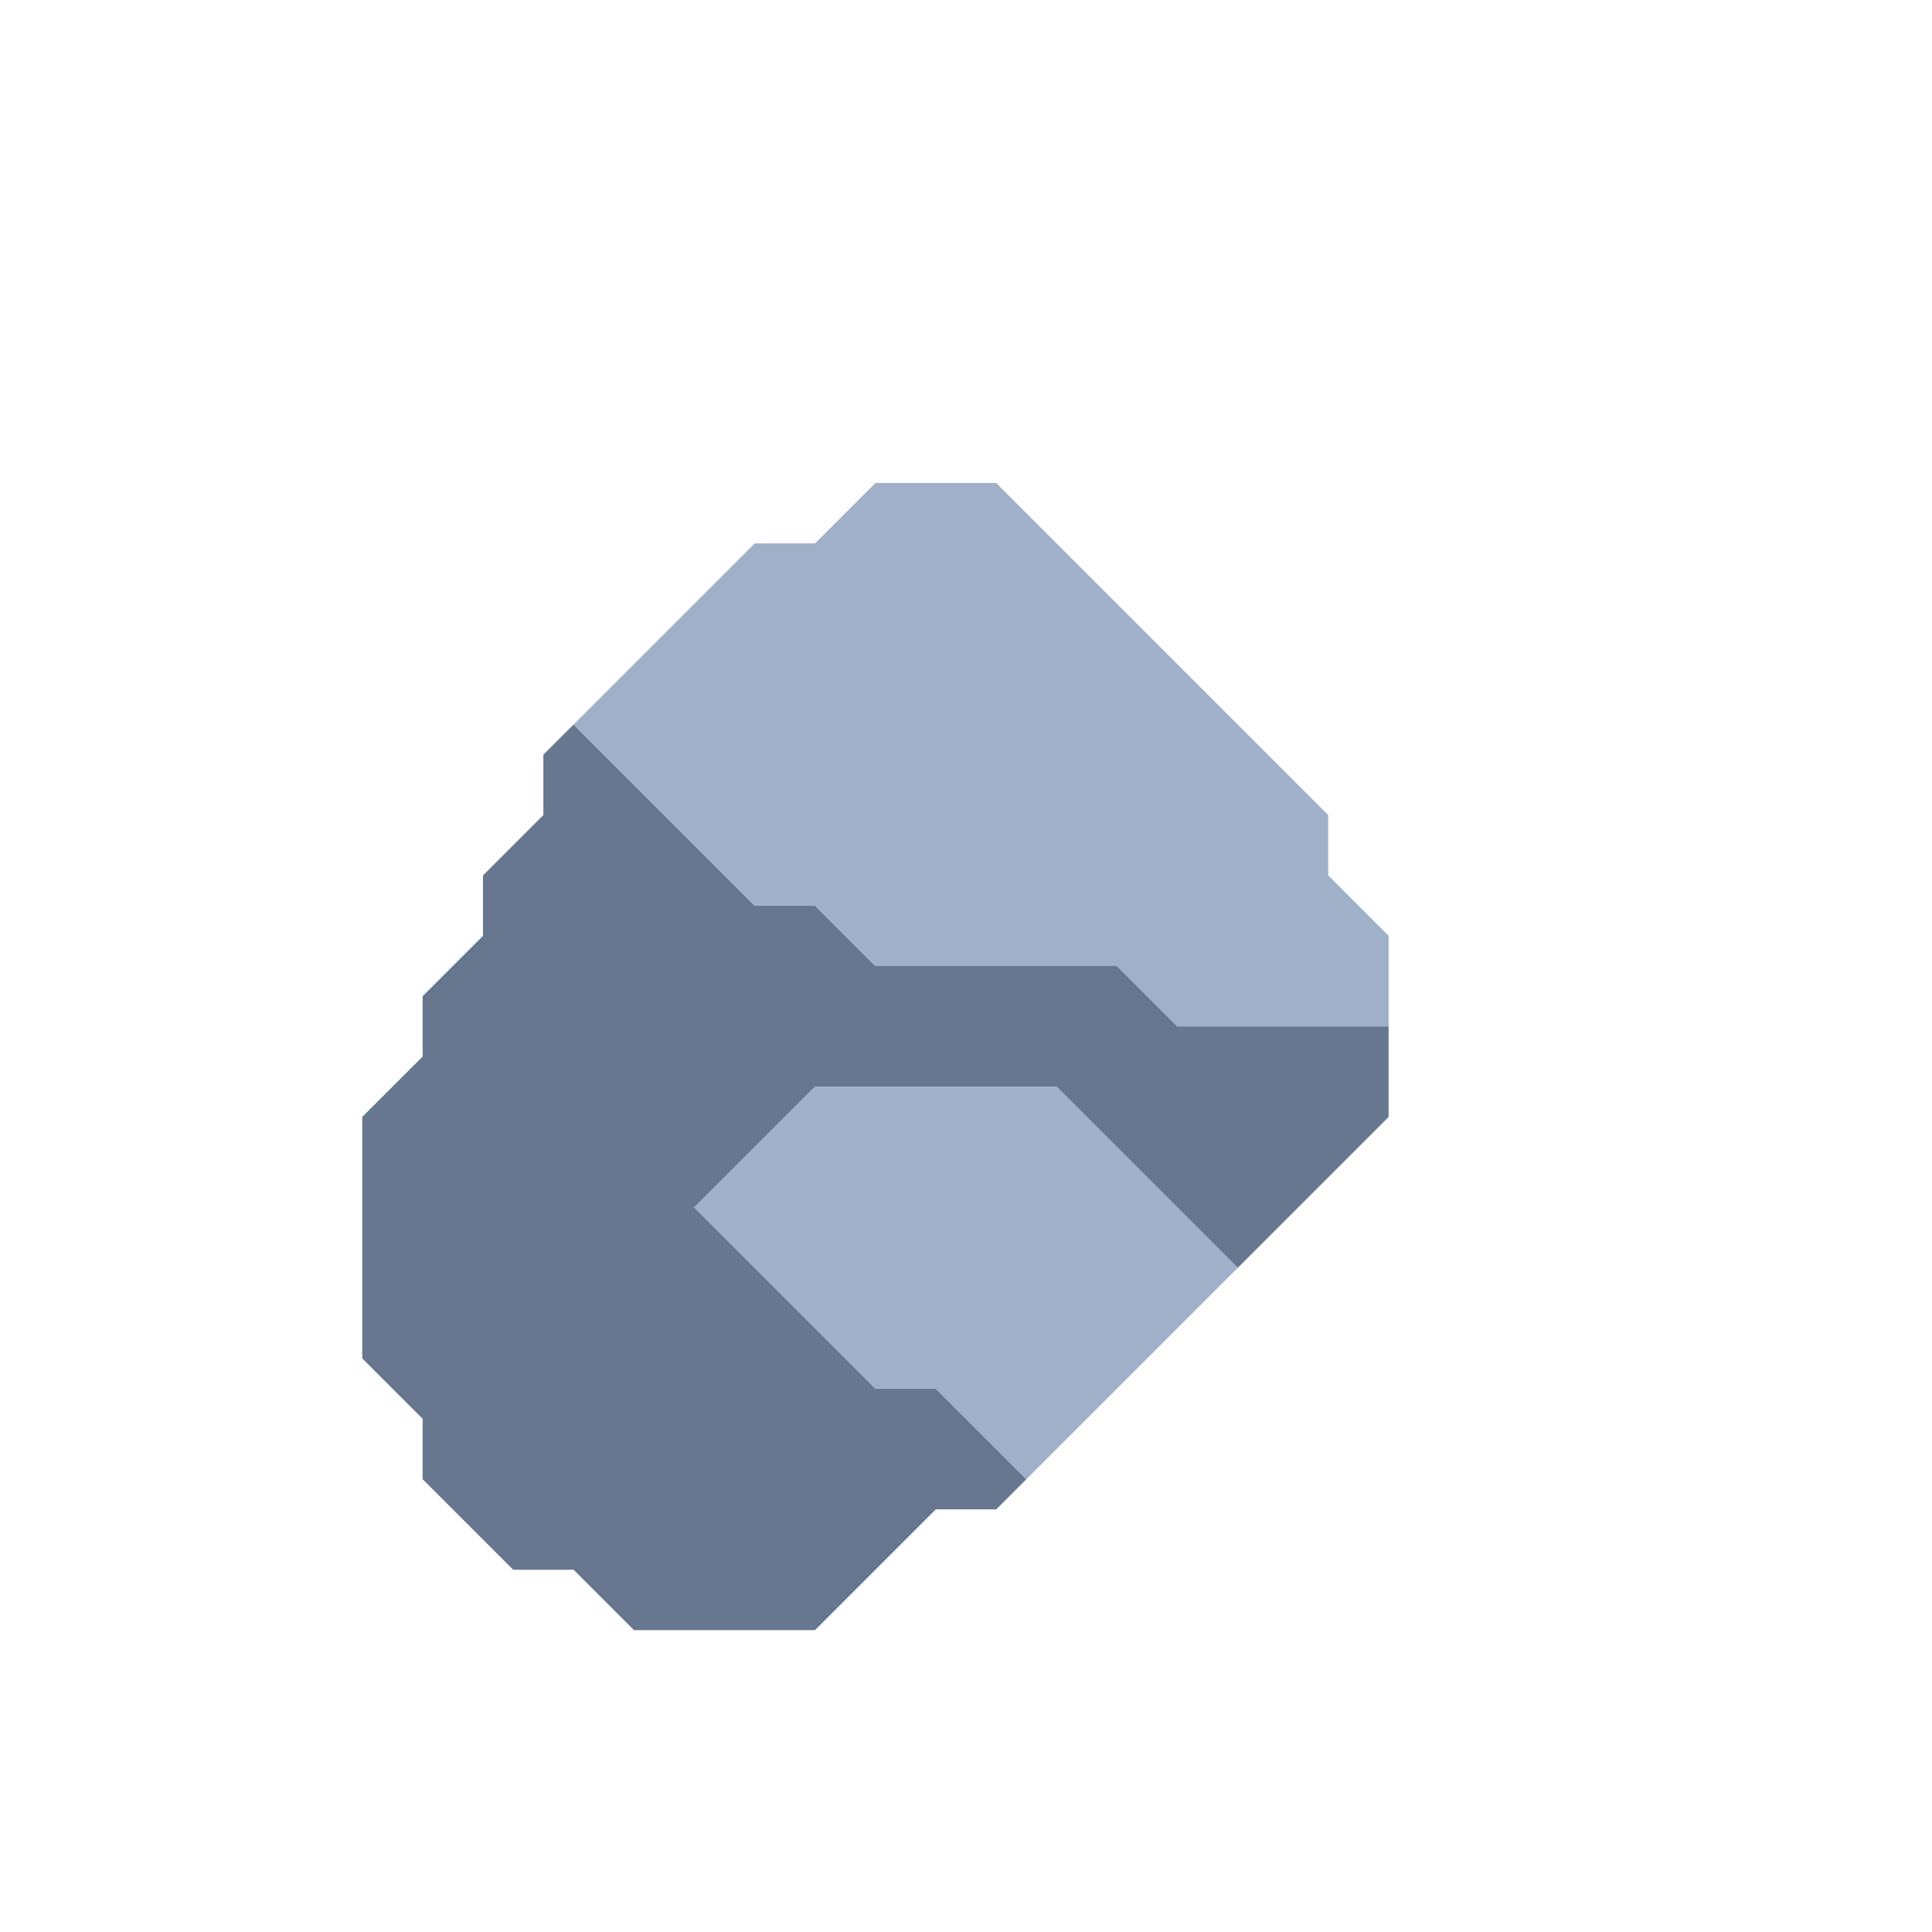 <svg xmlns="http://www.w3.org/2000/svg" width="32" height="32" style="fill-opacity:1;color-rendering:auto;color-interpolation:auto;text-rendering:auto;stroke:#000;stroke-linecap:square;stroke-miterlimit:10;shape-rendering:auto;stroke-opacity:1;fill:#000;stroke-dasharray:none;font-weight:400;stroke-width:1;font-family:&quot;Dialog&quot;;font-style:normal;stroke-linejoin:miter;font-size:12px;stroke-dashoffset:0;image-rendering:auto">
    <g style="stroke-linecap:round;fill:#67778f;stroke:#67778f">
        <path stroke="none" d="M6 22.5v-4l1-1v-1l1-1v-1l1-1v-1l.5-.5 3 3h1l1 1h4l1 1H23v1.5L20.5 21l-3-3h-4l-2 2 3 3h1l1.5 1.5-.5.5h-1l-2 2h-3l-1-1h-1L7 24.5v-1Z" style="stroke:none"/>
    </g>
    <g style="stroke-linecap:round;fill:#a0b0c8;stroke:#a0b0c8">
        <path stroke="none" d="m9.5 12 3-3h1l1-1h2l5.5 5.5v1l1 1V17h-3.5l-1-1h-4l-1-1h-1Zm2 8 2-2h4l3 3-3.5 3.5-1.5-1.5h-1Z" style="stroke:none"/>
    </g>
</svg>
